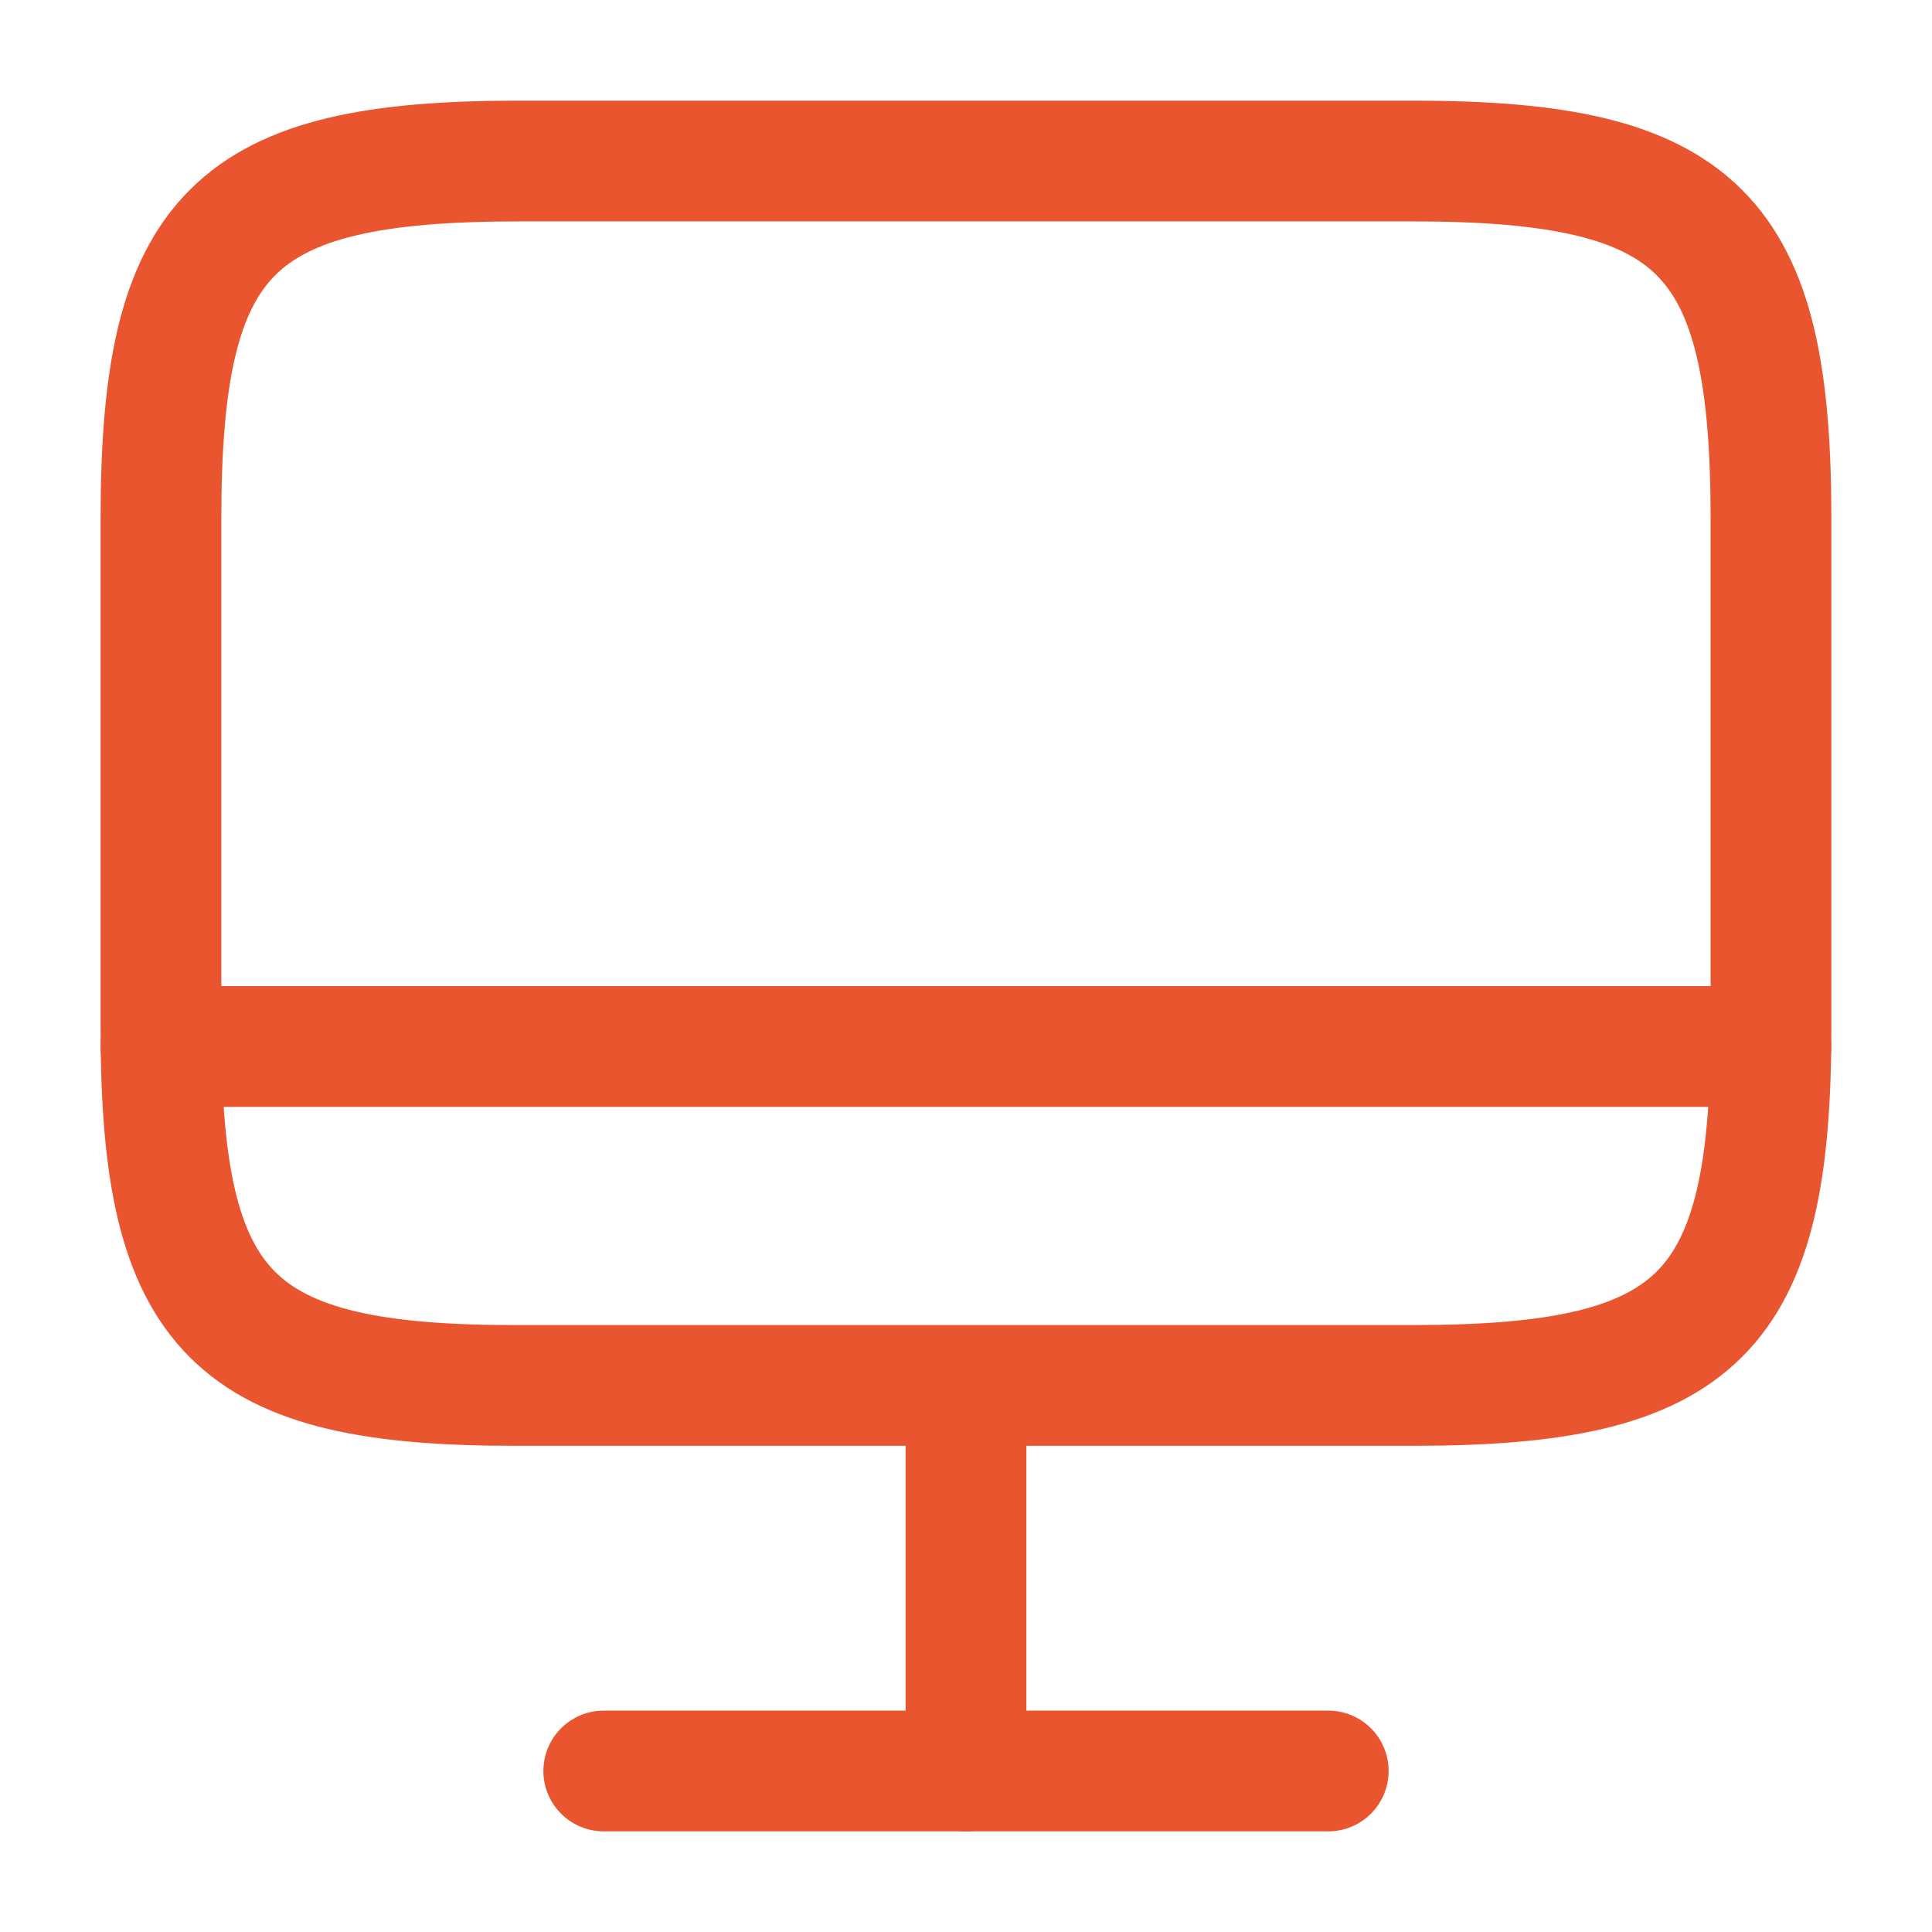<svg width="32" height="32" viewBox="0 0 32 32" fill="none" xmlns="http://www.w3.org/2000/svg">
<path d="M8.586 2.667H23.399C28.146 2.667 29.333 3.853 29.333 8.587V17.027C29.333 21.773 28.146 22.947 23.413 22.947H8.586C3.853 22.96 2.666 21.773 2.666 17.04V8.587C2.666 3.853 3.853 2.667 8.586 2.667Z" stroke="#E8552E" stroke-width="2" stroke-linecap="round" stroke-linejoin="round"/>
<path d="M16 22.96V29.333" stroke="#E8552E" stroke-width="2" stroke-linecap="round" stroke-linejoin="round"/>
<path d="M2.666 17.333H29.333" stroke="#E8552E" stroke-width="2" stroke-linecap="round" stroke-linejoin="round"/>
<path d="M10 29.333H22" stroke="#E8552E" stroke-width="2" stroke-linecap="round" stroke-linejoin="round"/>
</svg>

